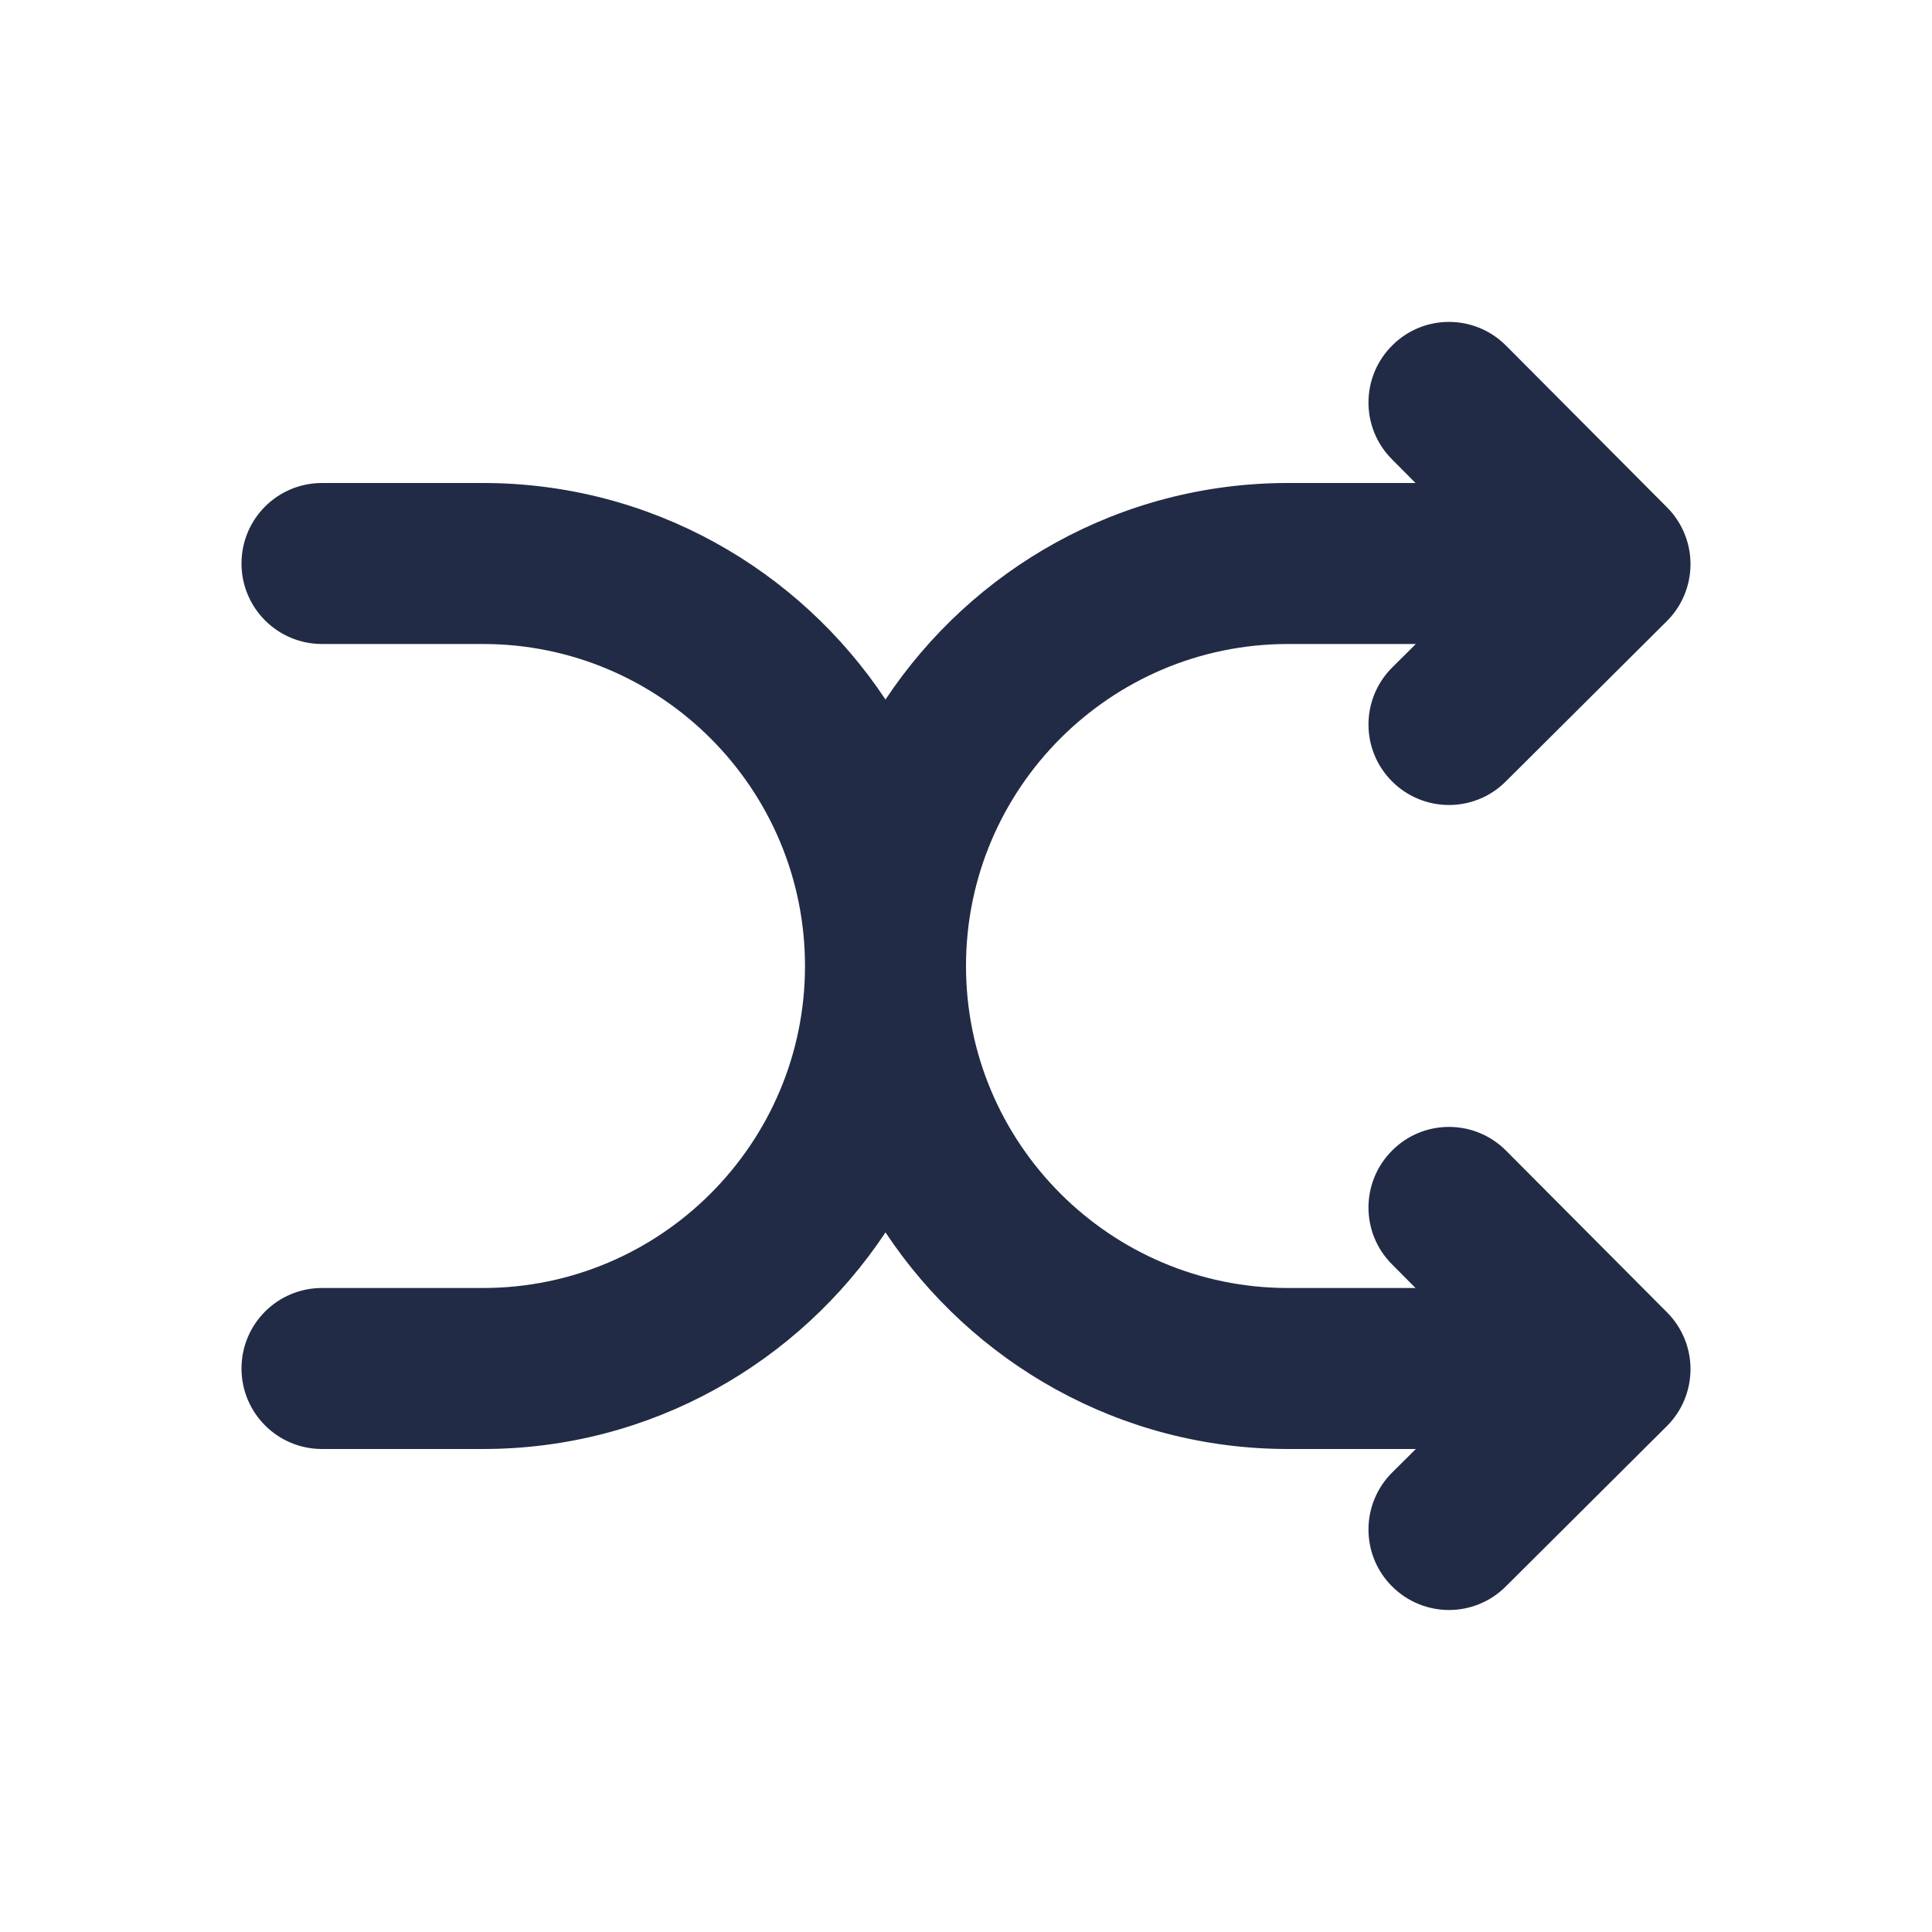 <svg width="24" height="24" viewBox="0 0 24 24" fill="none" xmlns="http://www.w3.org/2000/svg">
<g id="27) Icon/shuffle-2">
<path id="&#240;&#159;&#142;&#168; Icon &#208;&#161;olor" fill-rule="evenodd" clip-rule="evenodd" d="M18.709 14.294C18.319 13.902 17.685 13.9 17.295 14.291C16.903 14.681 16.901 15.314 17.291 15.705L17.584 16H16C13.794 16 12 14.205 12 12C12 9.794 13.794 8 16 8H17.588L17.295 8.291C16.903 8.681 16.901 9.314 17.291 9.705C17.486 9.901 17.743 10 18 10C18.255 10 18.511 9.902 18.705 9.708L20.705 7.717C20.894 7.53 20.999 7.276 21 7.011C21.001 6.745 20.896 6.491 20.709 6.303L18.709 4.294C18.319 3.902 17.685 3.9 17.295 4.291C16.903 4.681 16.901 5.314 17.291 5.705L17.584 6H16C13.914 6 12.075 7.07 11 8.69C9.925 7.07 8.086 6 6 6H4C3.447 6 3 6.447 3 7C3 7.552 3.447 8 4 8H6C8.206 8 10 9.794 10 12C10 14.205 8.206 16 6 16H4C3.447 16 3 16.447 3 17C3 17.552 3.447 18 4 18H6C8.086 18 9.925 16.929 11 15.309C12.075 16.929 13.914 18 16 18H17.588L17.295 18.291C16.903 18.681 16.901 19.314 17.291 19.705C17.486 19.901 17.743 20 18 20C18.255 20 18.511 19.902 18.705 19.708L20.705 17.717C20.894 17.53 20.999 17.276 21 17.011C21.001 16.745 20.896 16.491 20.709 16.303L18.709 14.294Z" fill="#222B45"/>
<mask id="mask0" mask-type="alpha" maskUnits="userSpaceOnUse" x="3" y="3" width="18" height="18">
<path id="&#240;&#159;&#142;&#168; Icon &#208;&#161;olor_2" fill-rule="evenodd" clip-rule="evenodd" d="M18.709 14.294C18.319 13.902 17.685 13.9 17.295 14.291C16.903 14.681 16.901 15.314 17.291 15.705L17.584 16H16C13.794 16 12 14.205 12 12C12 9.794 13.794 8 16 8H17.588L17.295 8.291C16.903 8.681 16.901 9.314 17.291 9.705C17.486 9.901 17.743 10 18 10C18.255 10 18.511 9.902 18.705 9.708L20.705 7.717C20.894 7.53 20.999 7.276 21 7.011C21.001 6.745 20.896 6.491 20.709 6.303L18.709 4.294C18.319 3.902 17.685 3.9 17.295 4.291C16.903 4.681 16.901 5.314 17.291 5.705L17.584 6H16C13.914 6 12.075 7.07 11 8.69C9.925 7.07 8.086 6 6 6H4C3.447 6 3 6.447 3 7C3 7.552 3.447 8 4 8H6C8.206 8 10 9.794 10 12C10 14.205 8.206 16 6 16H4C3.447 16 3 16.447 3 17C3 17.552 3.447 18 4 18H6C8.086 18 9.925 16.929 11 15.309C12.075 16.929 13.914 18 16 18H17.588L17.295 18.291C16.903 18.681 16.901 19.314 17.291 19.705C17.486 19.901 17.743 20 18 20C18.255 20 18.511 19.902 18.705 19.708L20.705 17.717C20.894 17.53 20.999 17.276 21 17.011C21.001 16.745 20.896 16.491 20.709 16.303L18.709 14.294Z" fill="white"/>
</mask>
<g mask="url(#mask0)">
</g>
</g>
</svg>
